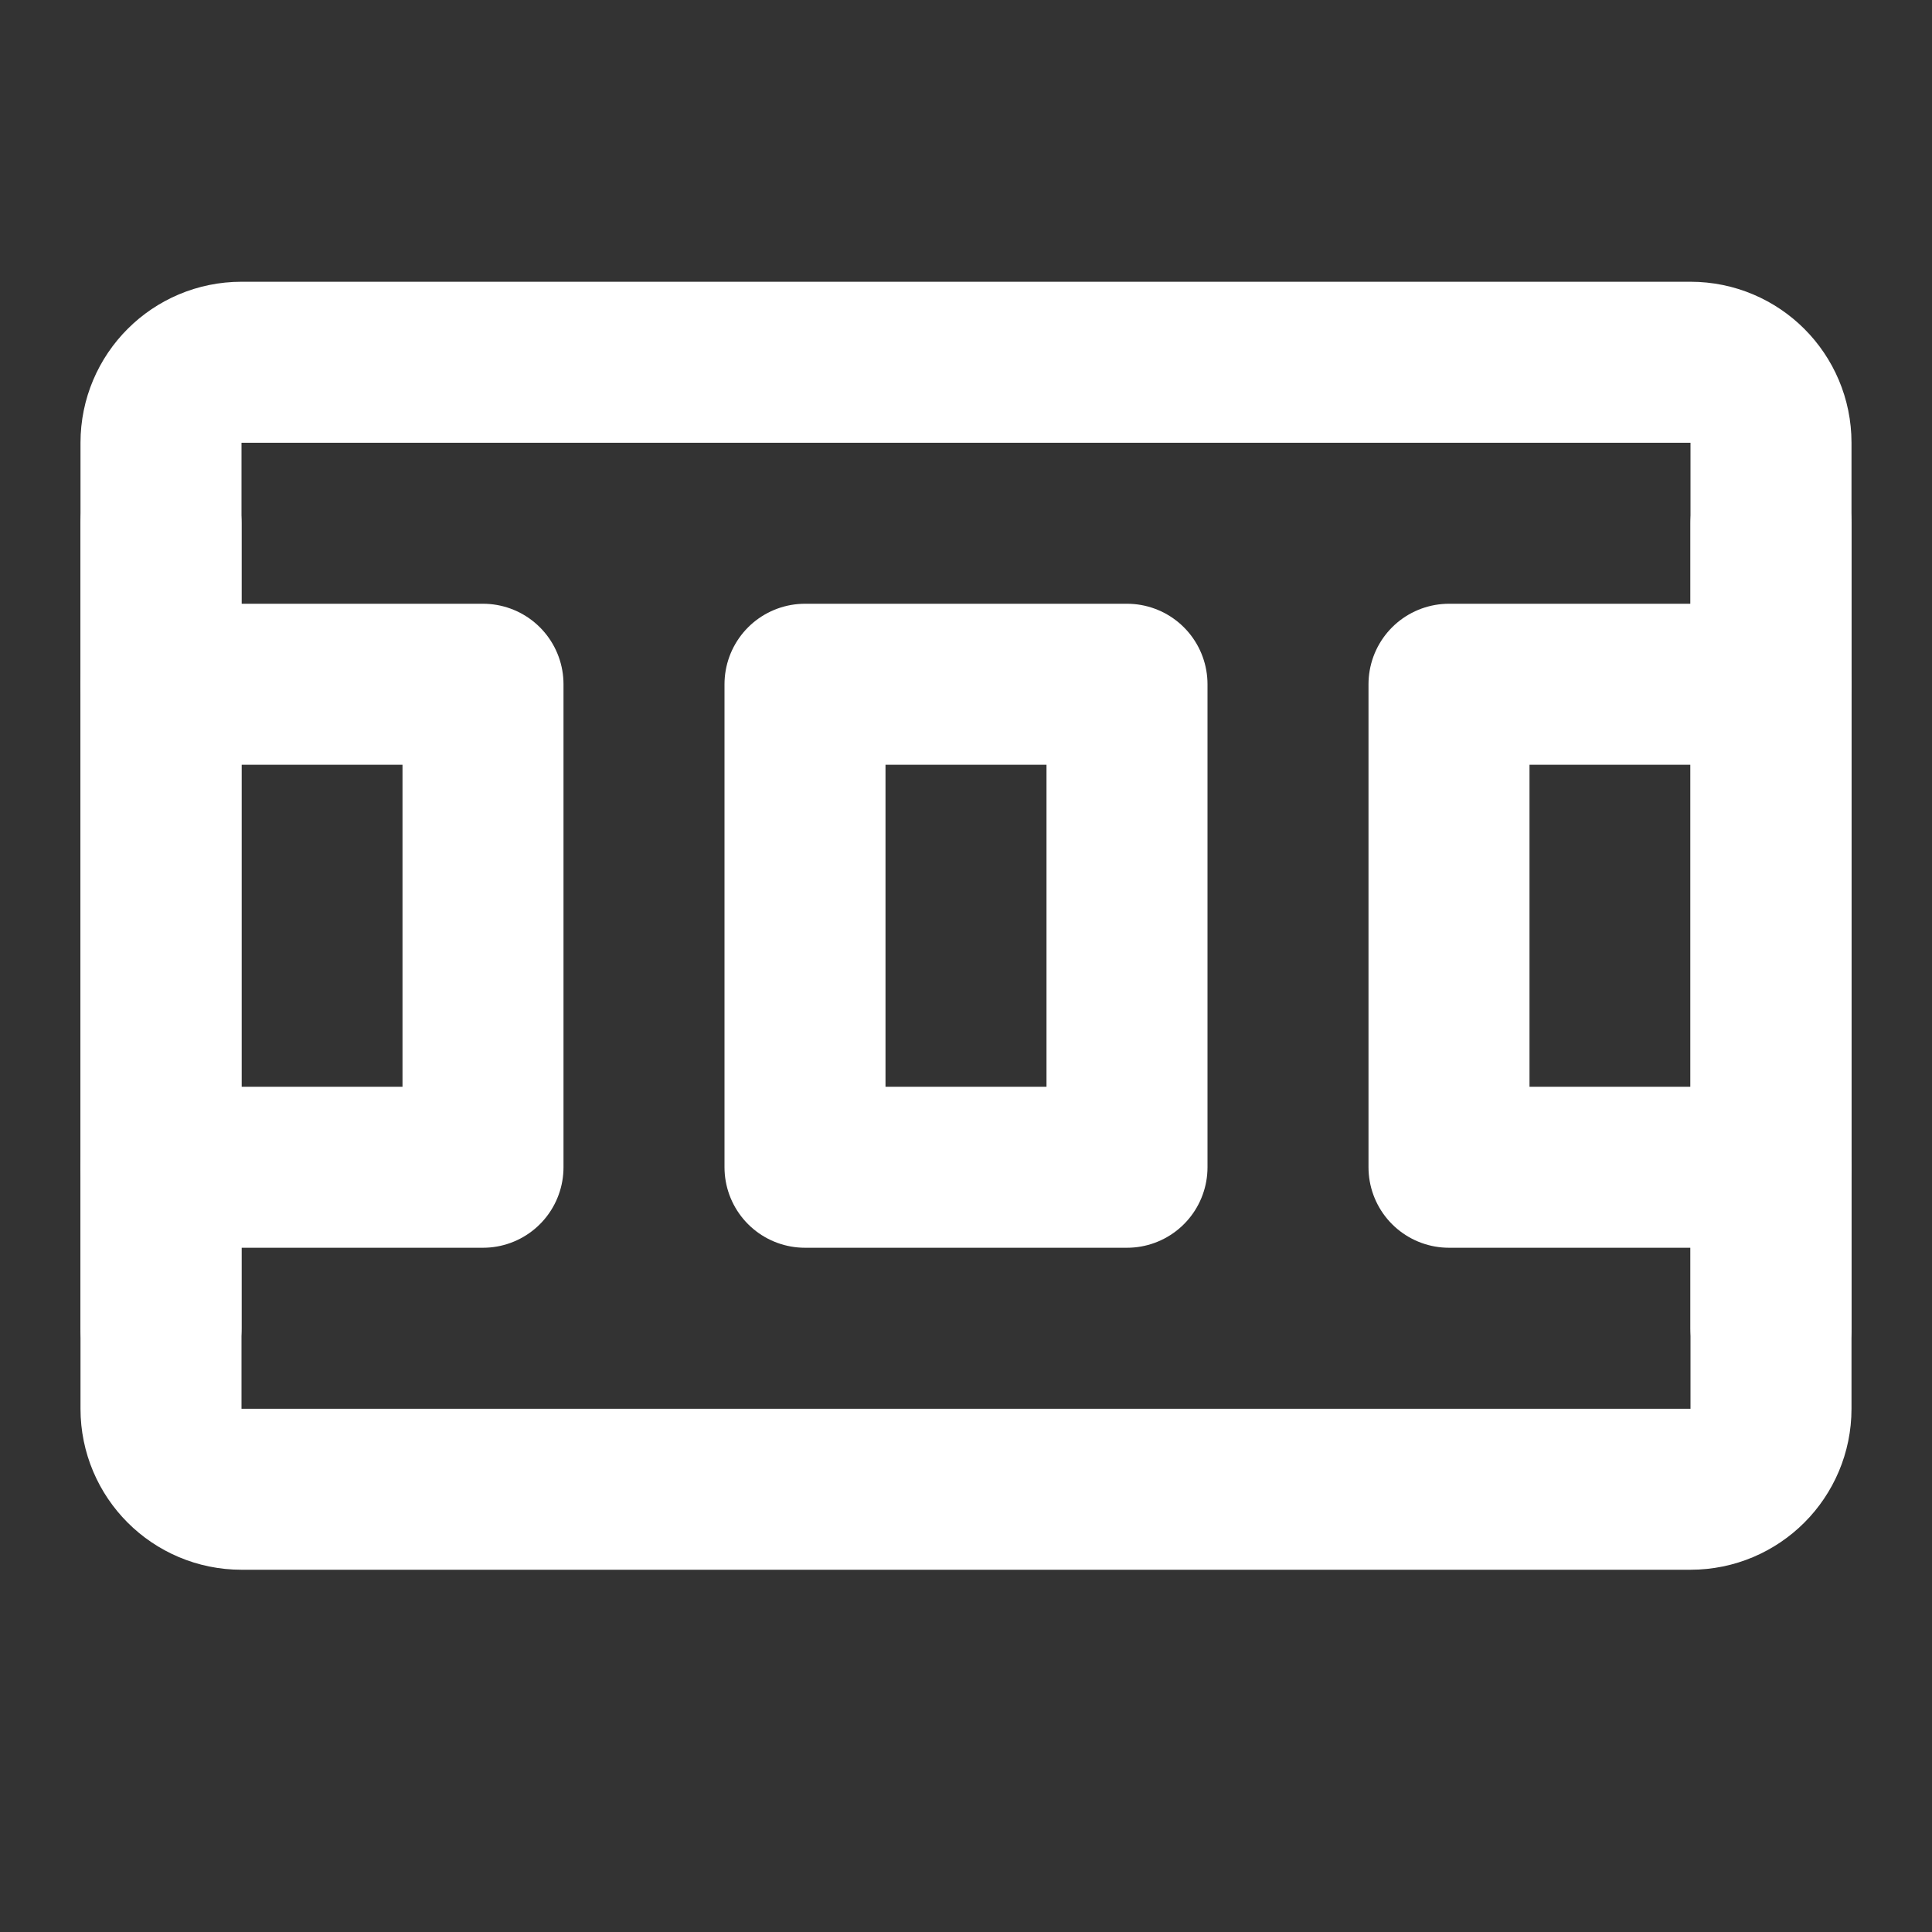 <?xml version="1.0" encoding="UTF-8"?><svg width="28" height="28" viewBox="0 0 48 48" fill="none" xmlns="http://www.w3.org/2000/svg"><rect x="0" y="0" width="48" height="48" fill="#333333" stroke="none"/><path d="M4 11C4 9.895 4.895 9 6 9H42C43.105 9 44 9.895 44 11V35C44 36.105 43.105 37 42 37H6C4.895 37 4 36.105 4 35V11Z" fill="none" stroke="#ffffff" stroke-width="4" stroke-linejoin="round"/><path d="M28 17H20V29H28V17Z" fill="none" stroke="#ffffff" stroke-width="4" stroke-linejoin="round"/><path d="M44 17H36V29H44" stroke="#ffffff" stroke-width="4" stroke-linecap="round" stroke-linejoin="round"/><path d="M4 17H12V29H4" stroke="#ffffff" stroke-width="4" stroke-linecap="round" stroke-linejoin="round"/><path d="M4 13V33" stroke="#ffffff" stroke-width="4" stroke-linecap="round" stroke-linejoin="round"/><path d="M44 13V33" stroke="#ffffff" stroke-width="4" stroke-linecap="round" stroke-linejoin="round"/></svg>